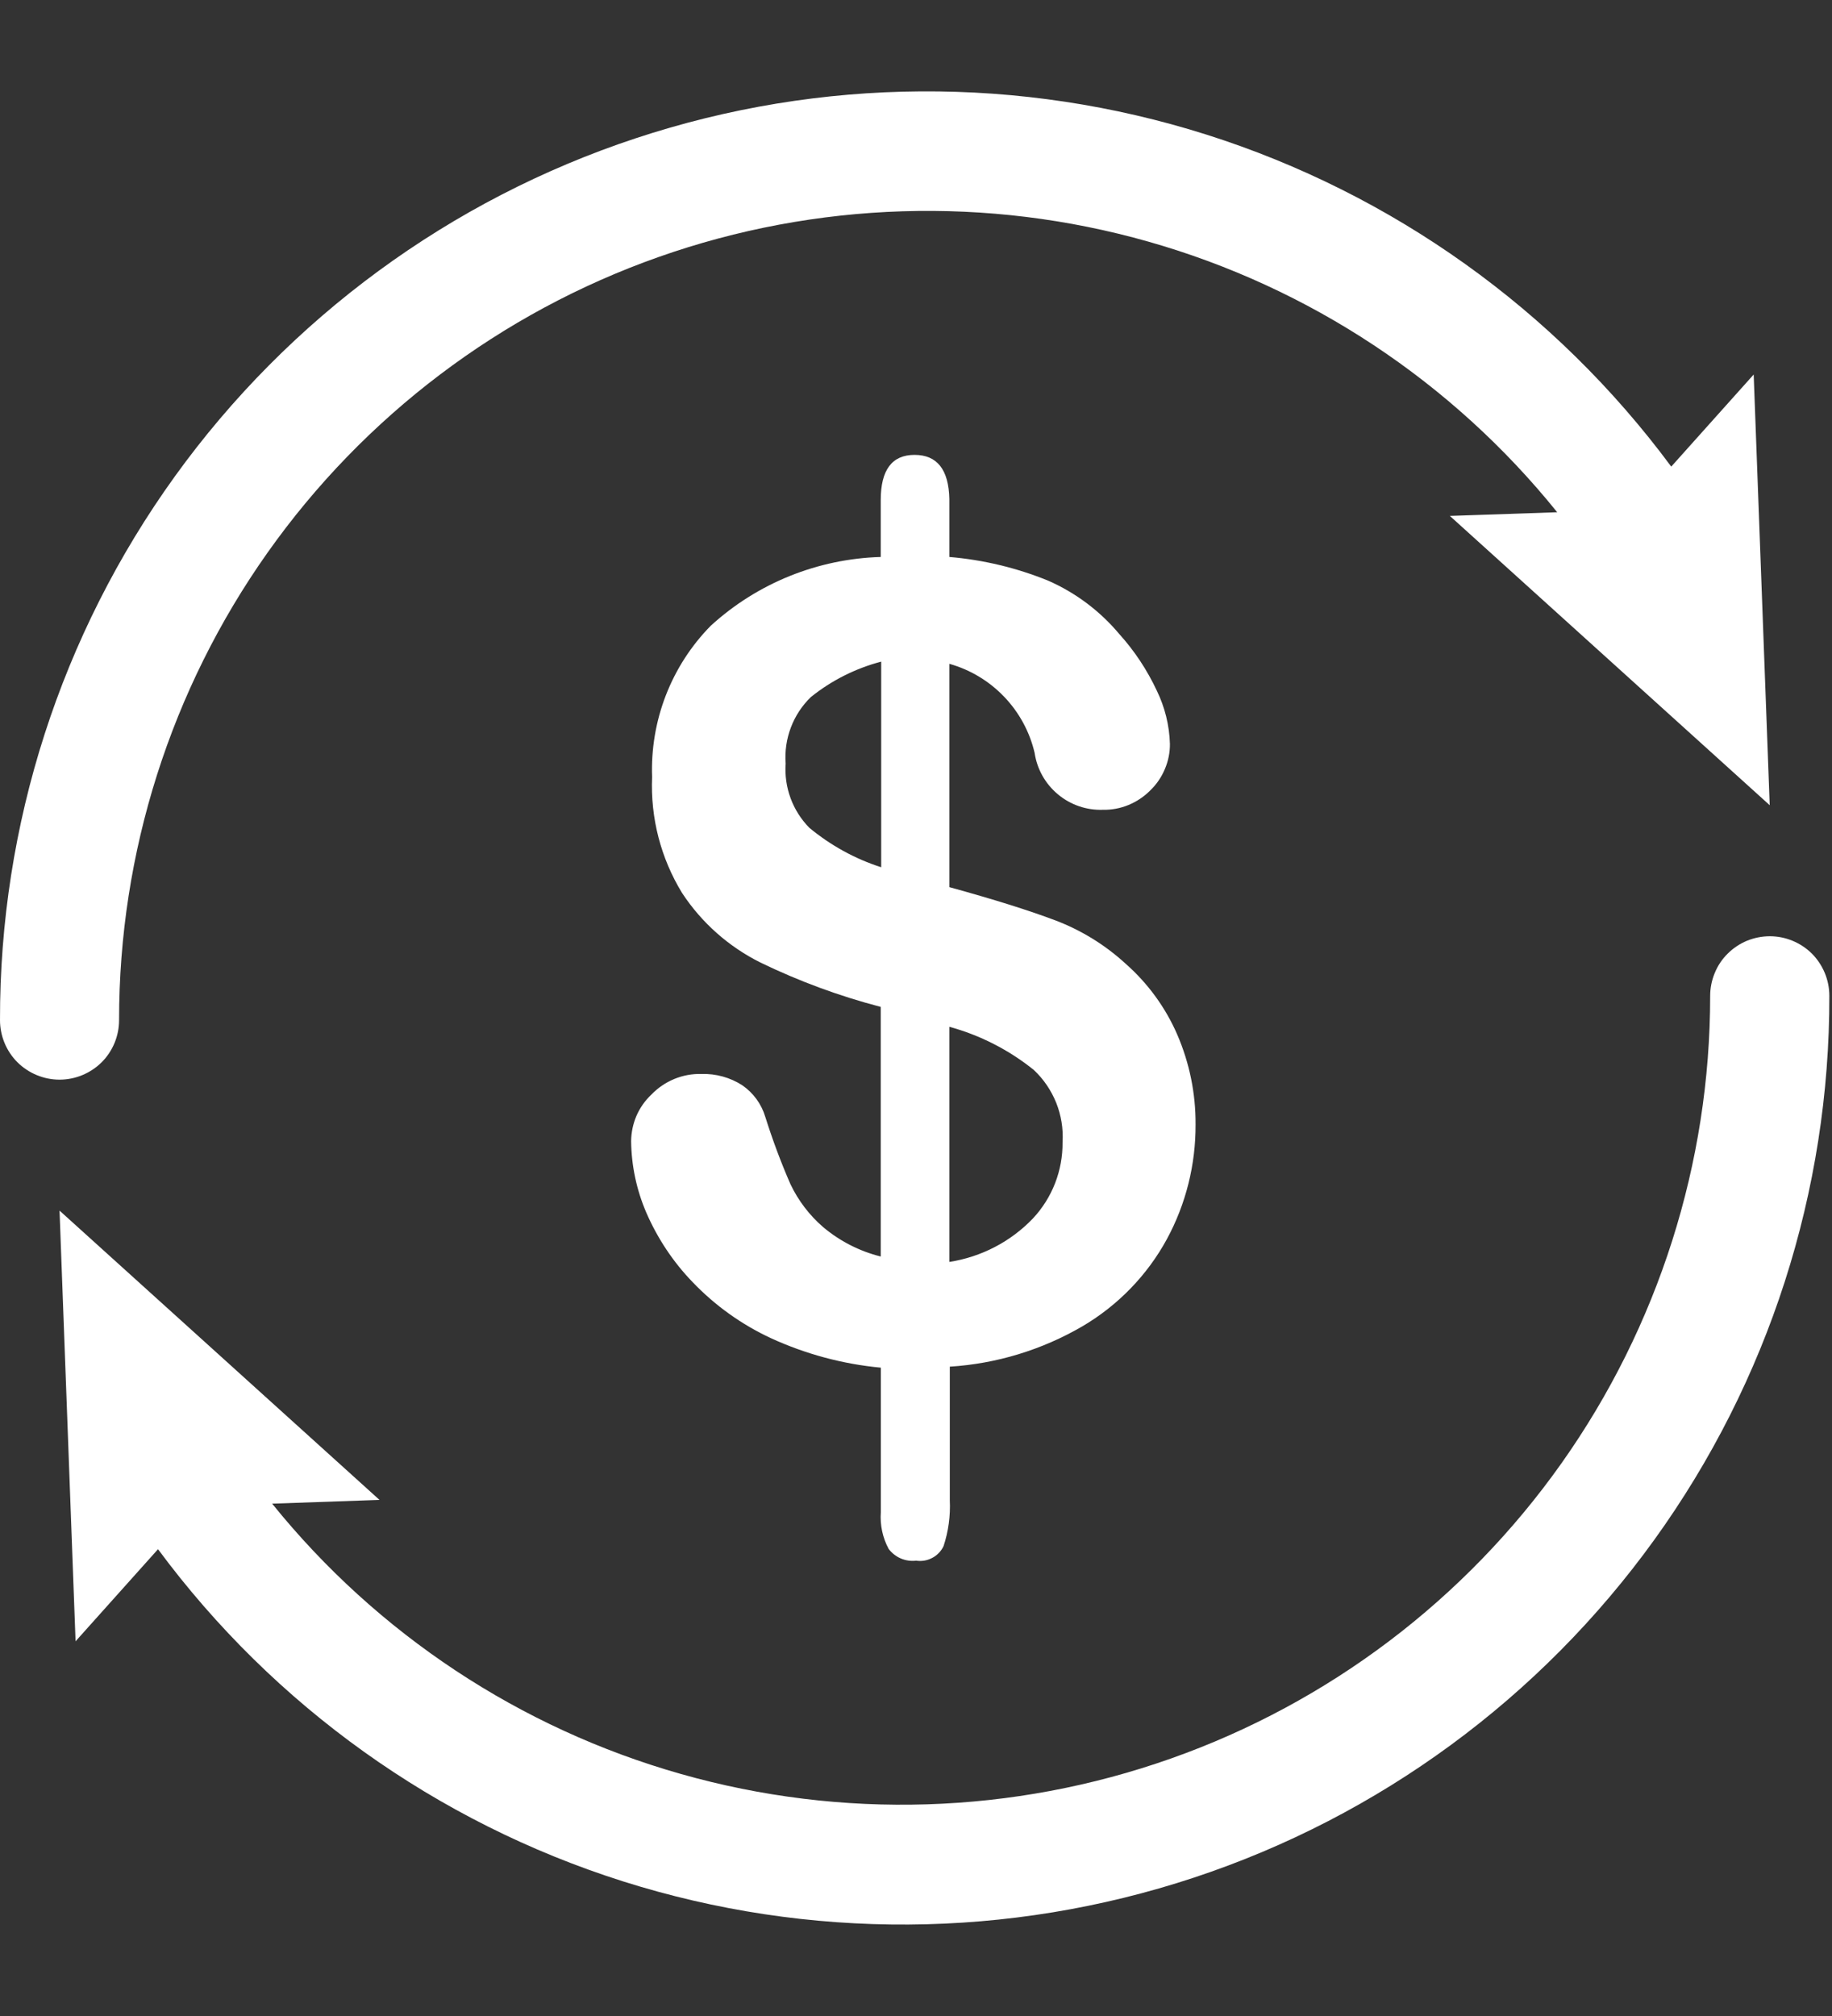 <svg xmlns:xlink="http://www.w3.org/1999/xlink" xmlns="http://www.w3.org/2000/svg" width="20" height="22" viewBox="0 0 20 22" fill="none"><rect x="0" y="0" width="20" height="22" fill="#333333" stroke="none"/><path d="M19.321 10.217C19.236 10.217 19.151 10.234 19.072 10.266C18.993 10.299 18.921 10.347 18.861 10.407C18.8 10.467 18.752 10.539 18.72 10.618C18.687 10.697 18.67 10.782 18.67 10.867C18.67 12.693 18.103 14.474 17.049 15.965C15.994 17.456 14.503 18.583 12.781 19.191C11.059 19.799 9.191 19.858 7.434 19.359C5.677 18.861 4.118 17.83 2.971 16.409L4.143 16.368L0.65 13.211L0.825 17.911L1.725 16.906C2.993 18.618 4.768 19.886 6.799 20.53C8.829 21.173 11.011 21.159 13.034 20.49C15.056 19.821 16.815 18.53 18.061 16.802C19.307 15.074 19.975 12.997 19.971 10.867C19.971 10.695 19.902 10.529 19.781 10.407C19.659 10.286 19.493 10.217 19.321 10.217Z" fill="#FFFFFF"></path><path d="M19.32 8.787L19.145 4.087L18.245 5.092C16.977 3.38 15.202 2.113 13.171 1.469C11.141 0.826 8.959 0.84 6.937 1.51C4.915 2.179 3.156 3.47 1.91 5.197C0.664 6.925 -0.004 9.002 1.78403e-05 11.132C1.78439e-05 11.304 0.068 11.47 0.19 11.592C0.312 11.713 0.478 11.782 0.65 11.782C0.822 11.782 0.988 11.713 1.11 11.592C1.232 11.47 1.3 11.304 1.3 11.132C1.299 9.305 1.865 7.523 2.92 6.032C3.975 4.541 5.466 3.413 7.189 2.805C8.911 2.197 10.78 2.138 12.537 2.637C14.295 3.136 15.854 4.168 17 5.59L15.828 5.63L19.32 8.787Z" fill="#FFFFFF"></path><path d="M10.364 5.445V6.078C10.733 6.109 11.096 6.196 11.439 6.335C11.742 6.467 12.009 6.668 12.221 6.921C12.387 7.105 12.524 7.313 12.629 7.537C12.717 7.718 12.766 7.916 12.772 8.117C12.773 8.212 12.754 8.305 12.717 8.392C12.681 8.479 12.627 8.558 12.559 8.624C12.491 8.693 12.41 8.747 12.321 8.784C12.232 8.821 12.136 8.839 12.039 8.837C11.861 8.843 11.686 8.783 11.549 8.668C11.412 8.554 11.321 8.393 11.295 8.216C11.241 7.986 11.126 7.774 10.962 7.603C10.798 7.432 10.592 7.308 10.364 7.244V9.681C10.848 9.814 11.233 9.935 11.522 10.044C11.806 10.152 12.067 10.313 12.291 10.519C12.532 10.732 12.724 10.995 12.852 11.29C12.986 11.6 13.054 11.934 13.052 12.271C13.054 12.708 12.947 13.138 12.739 13.522C12.524 13.917 12.204 14.246 11.816 14.474C11.374 14.731 10.879 14.882 10.369 14.914V16.372C10.377 16.541 10.354 16.711 10.301 16.872C10.275 16.927 10.231 16.973 10.177 17.001C10.123 17.03 10.062 17.04 10.001 17.031C9.944 17.038 9.886 17.029 9.834 17.007C9.781 16.984 9.735 16.948 9.701 16.902C9.635 16.779 9.606 16.641 9.616 16.502V14.925C9.201 14.886 8.795 14.777 8.416 14.603C8.095 14.454 7.805 14.246 7.561 13.991C7.347 13.77 7.176 13.511 7.054 13.229C6.949 12.984 6.893 12.72 6.89 12.453C6.891 12.358 6.911 12.264 6.948 12.177C6.986 12.09 7.041 12.011 7.11 11.946C7.181 11.872 7.266 11.814 7.36 11.775C7.454 11.736 7.556 11.717 7.658 11.72C7.815 11.715 7.971 11.758 8.103 11.843C8.224 11.926 8.313 12.048 8.355 12.189C8.434 12.439 8.525 12.684 8.63 12.924C8.715 13.102 8.836 13.261 8.985 13.39C9.168 13.544 9.383 13.654 9.615 13.712V10.988C9.163 10.87 8.723 10.708 8.302 10.504C7.955 10.331 7.66 10.07 7.447 9.746C7.214 9.366 7.1 8.925 7.119 8.48C7.108 8.176 7.159 7.872 7.269 7.588C7.379 7.304 7.546 7.045 7.76 6.828C8.268 6.364 8.927 6.098 9.615 6.078V5.457C9.615 5.128 9.738 4.964 9.984 4.964C10.23 4.964 10.357 5.124 10.364 5.445ZM9.62 9.464V7.22C9.34 7.294 9.078 7.425 8.852 7.607C8.756 7.7 8.681 7.814 8.634 7.939C8.586 8.065 8.567 8.199 8.577 8.333C8.568 8.461 8.586 8.59 8.631 8.711C8.675 8.831 8.745 8.941 8.835 9.033C9.067 9.225 9.333 9.372 9.62 9.464ZM10.364 11.205V13.771C10.712 13.717 11.033 13.551 11.277 13.296C11.488 13.07 11.603 12.773 11.6 12.464C11.609 12.318 11.585 12.171 11.531 12.035C11.476 11.899 11.393 11.776 11.286 11.676C11.014 11.457 10.7 11.297 10.364 11.205Z" fill="#FFFFFF"></path></svg>